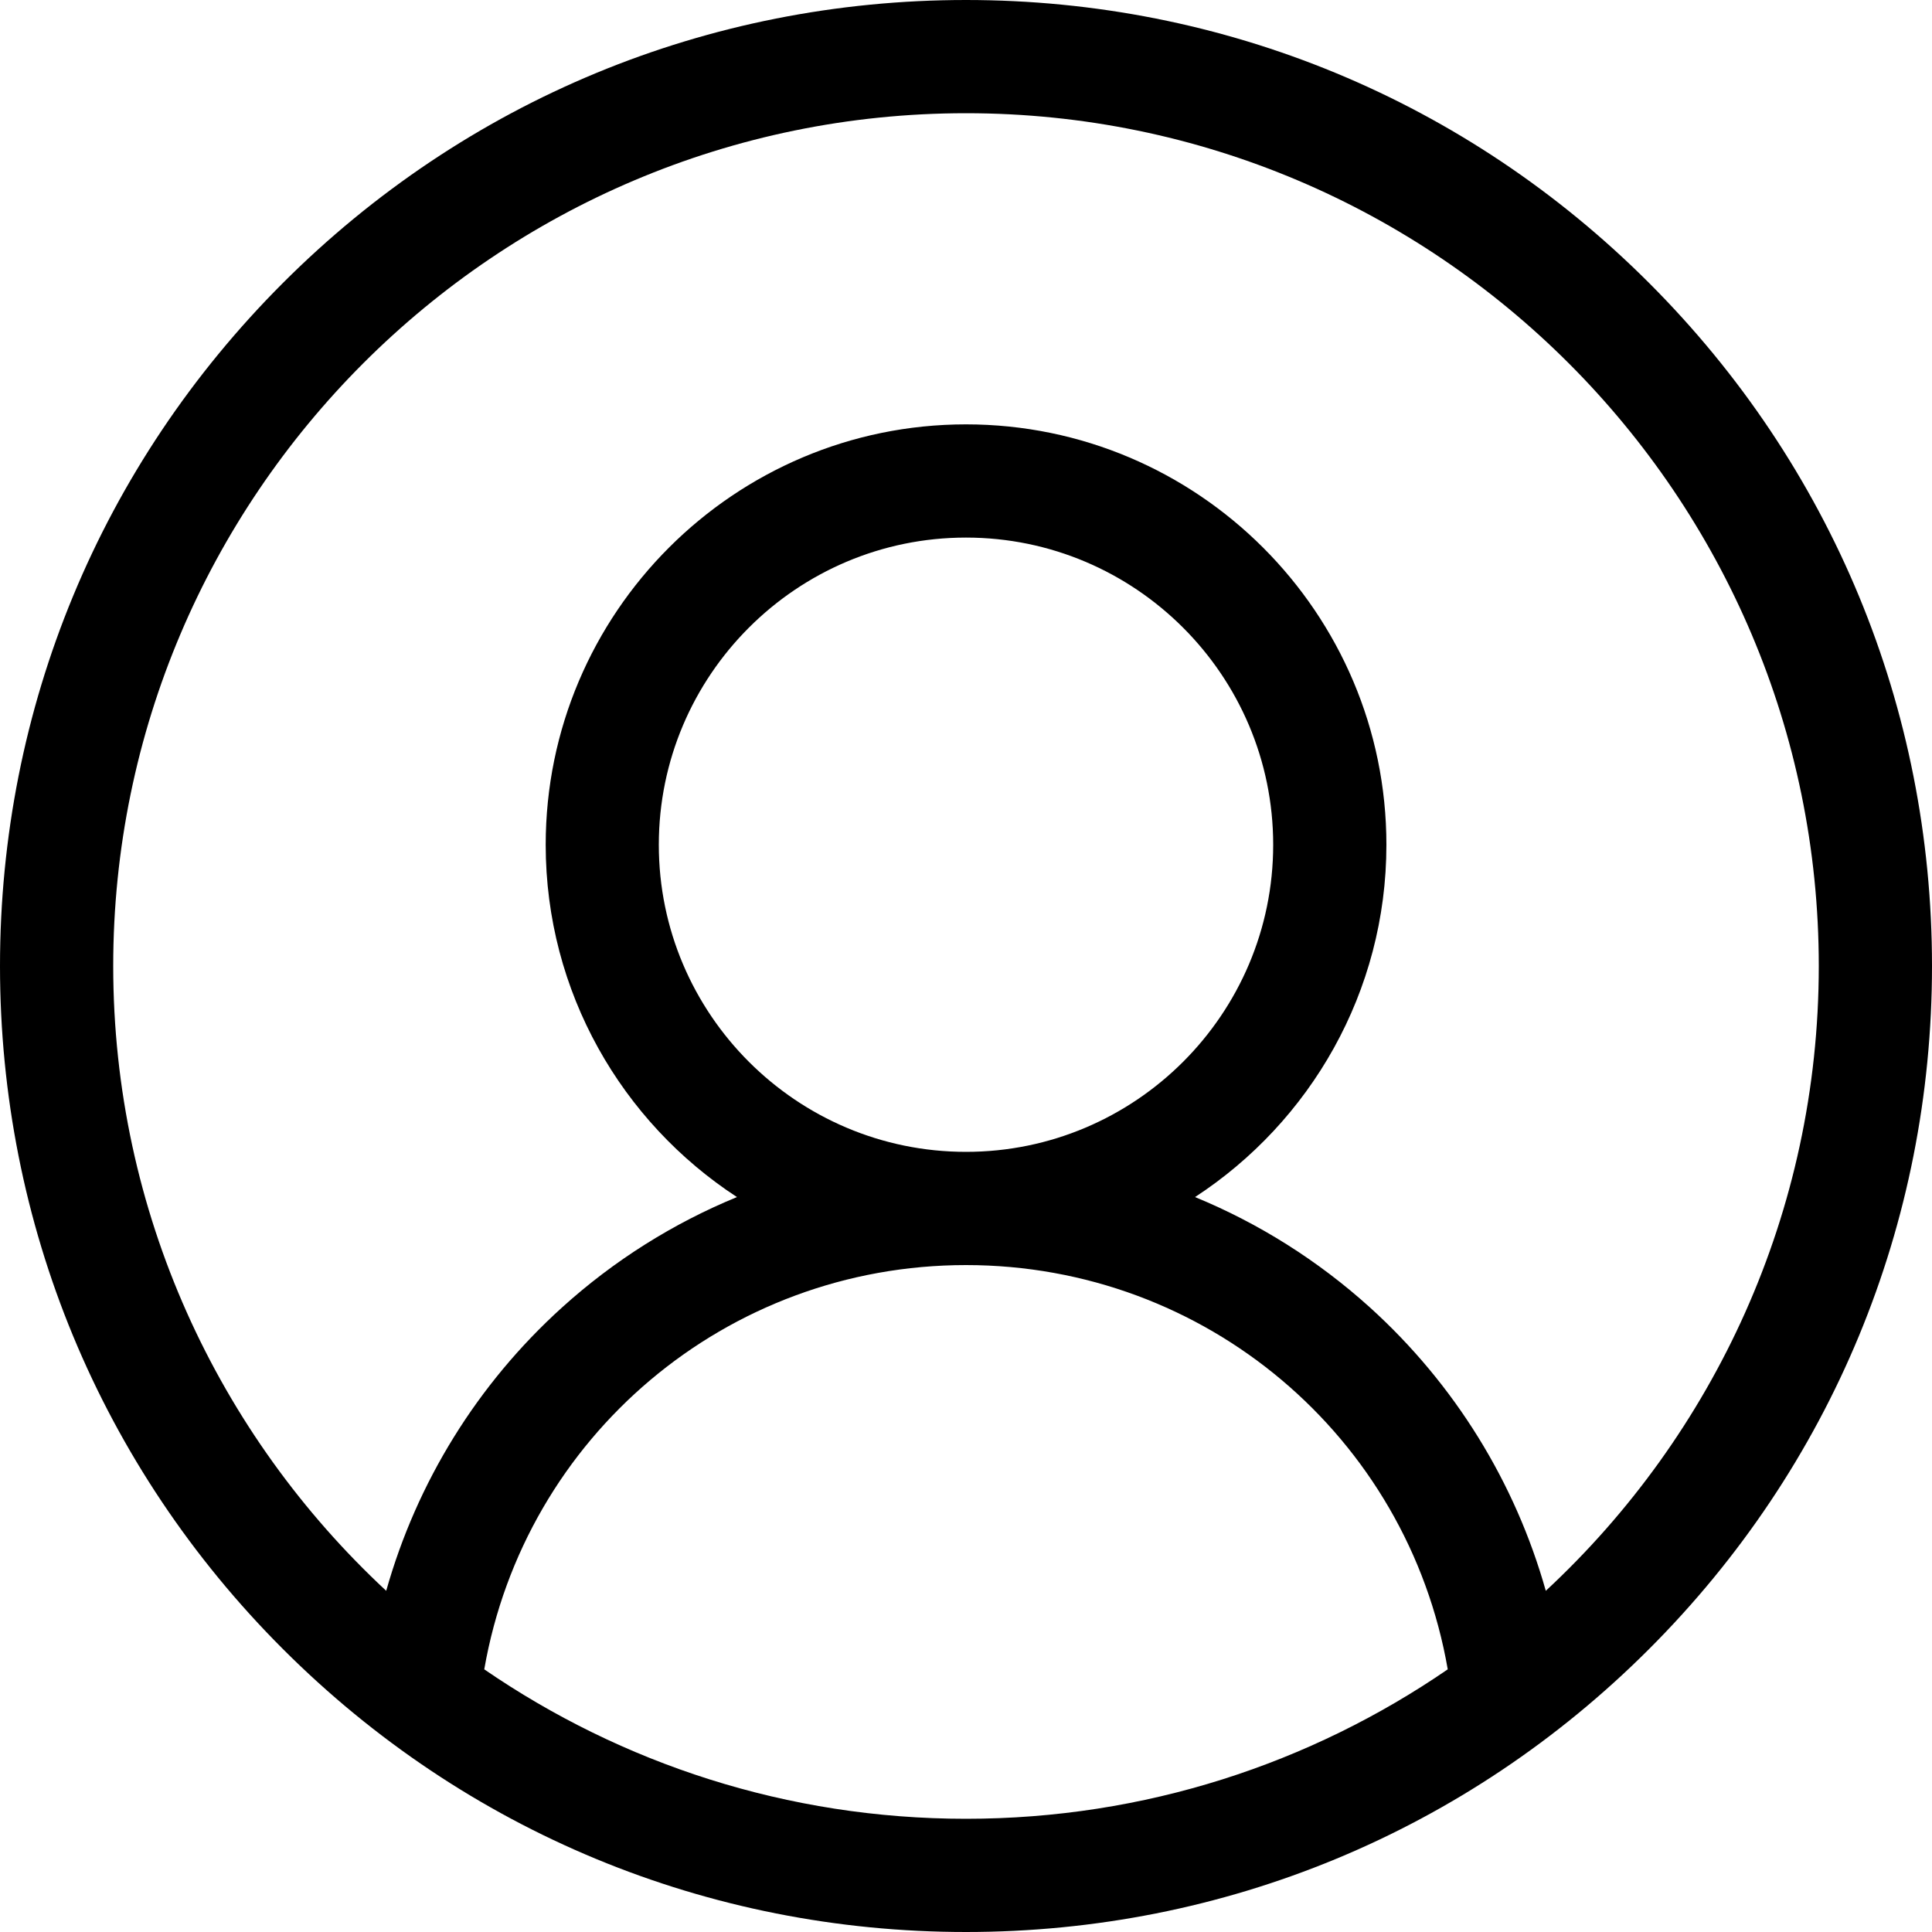 <svg width="20" height="20" viewBox="0 0 20 20" fill="none" xmlns="http://www.w3.org/2000/svg">
<g clip-path="url(#clip0_12_145)">
<path d="M17.071 2.929C15.182 1.04 12.671 0 10 0C7.329 0 4.818 1.04 2.929 2.929C1.04 4.818 0 7.329 0 10C0 12.671 1.04 15.182 2.929 17.071C4.818 18.96 7.329 20 10 20C12.671 20 15.182 18.96 17.071 17.071C18.96 15.182 20 12.671 20 10C20 7.329 18.96 4.818 17.071 2.929V2.929ZM5.013 17.281C5.432 14.873 7.518 13.096 10 13.096C12.482 13.096 14.569 14.873 14.987 17.281C13.567 18.256 11.849 18.828 10 18.828C8.151 18.828 6.433 18.256 5.013 17.281ZM6.82 8.745C6.82 6.991 8.247 5.565 10 5.565C11.753 5.565 13.18 6.992 13.18 8.745C13.18 10.498 11.753 11.924 10 11.924C8.247 11.924 6.82 10.498 6.82 8.745V8.745ZM16.002 16.468C15.686 15.347 15.06 14.33 14.182 13.535C13.643 13.048 13.03 12.663 12.371 12.392C13.562 11.615 14.352 10.27 14.352 8.745C14.352 6.345 12.399 4.393 10 4.393C7.601 4.393 5.649 6.345 5.649 8.745C5.649 10.27 6.438 11.615 7.629 12.392C6.97 12.663 6.357 13.047 5.818 13.535C4.94 14.329 4.314 15.347 3.998 16.468C2.261 14.854 1.172 12.552 1.172 10C1.172 5.132 5.132 1.172 10 1.172C14.868 1.172 18.828 5.132 18.828 10C18.828 12.552 17.739 14.855 16.002 16.468V16.468Z" fill="black"/>
</g>
<defs>
<clipPath id="clip0_12_145">
<rect width="20" height="20" fill="white"/>
</clipPath>
</defs>
</svg>
